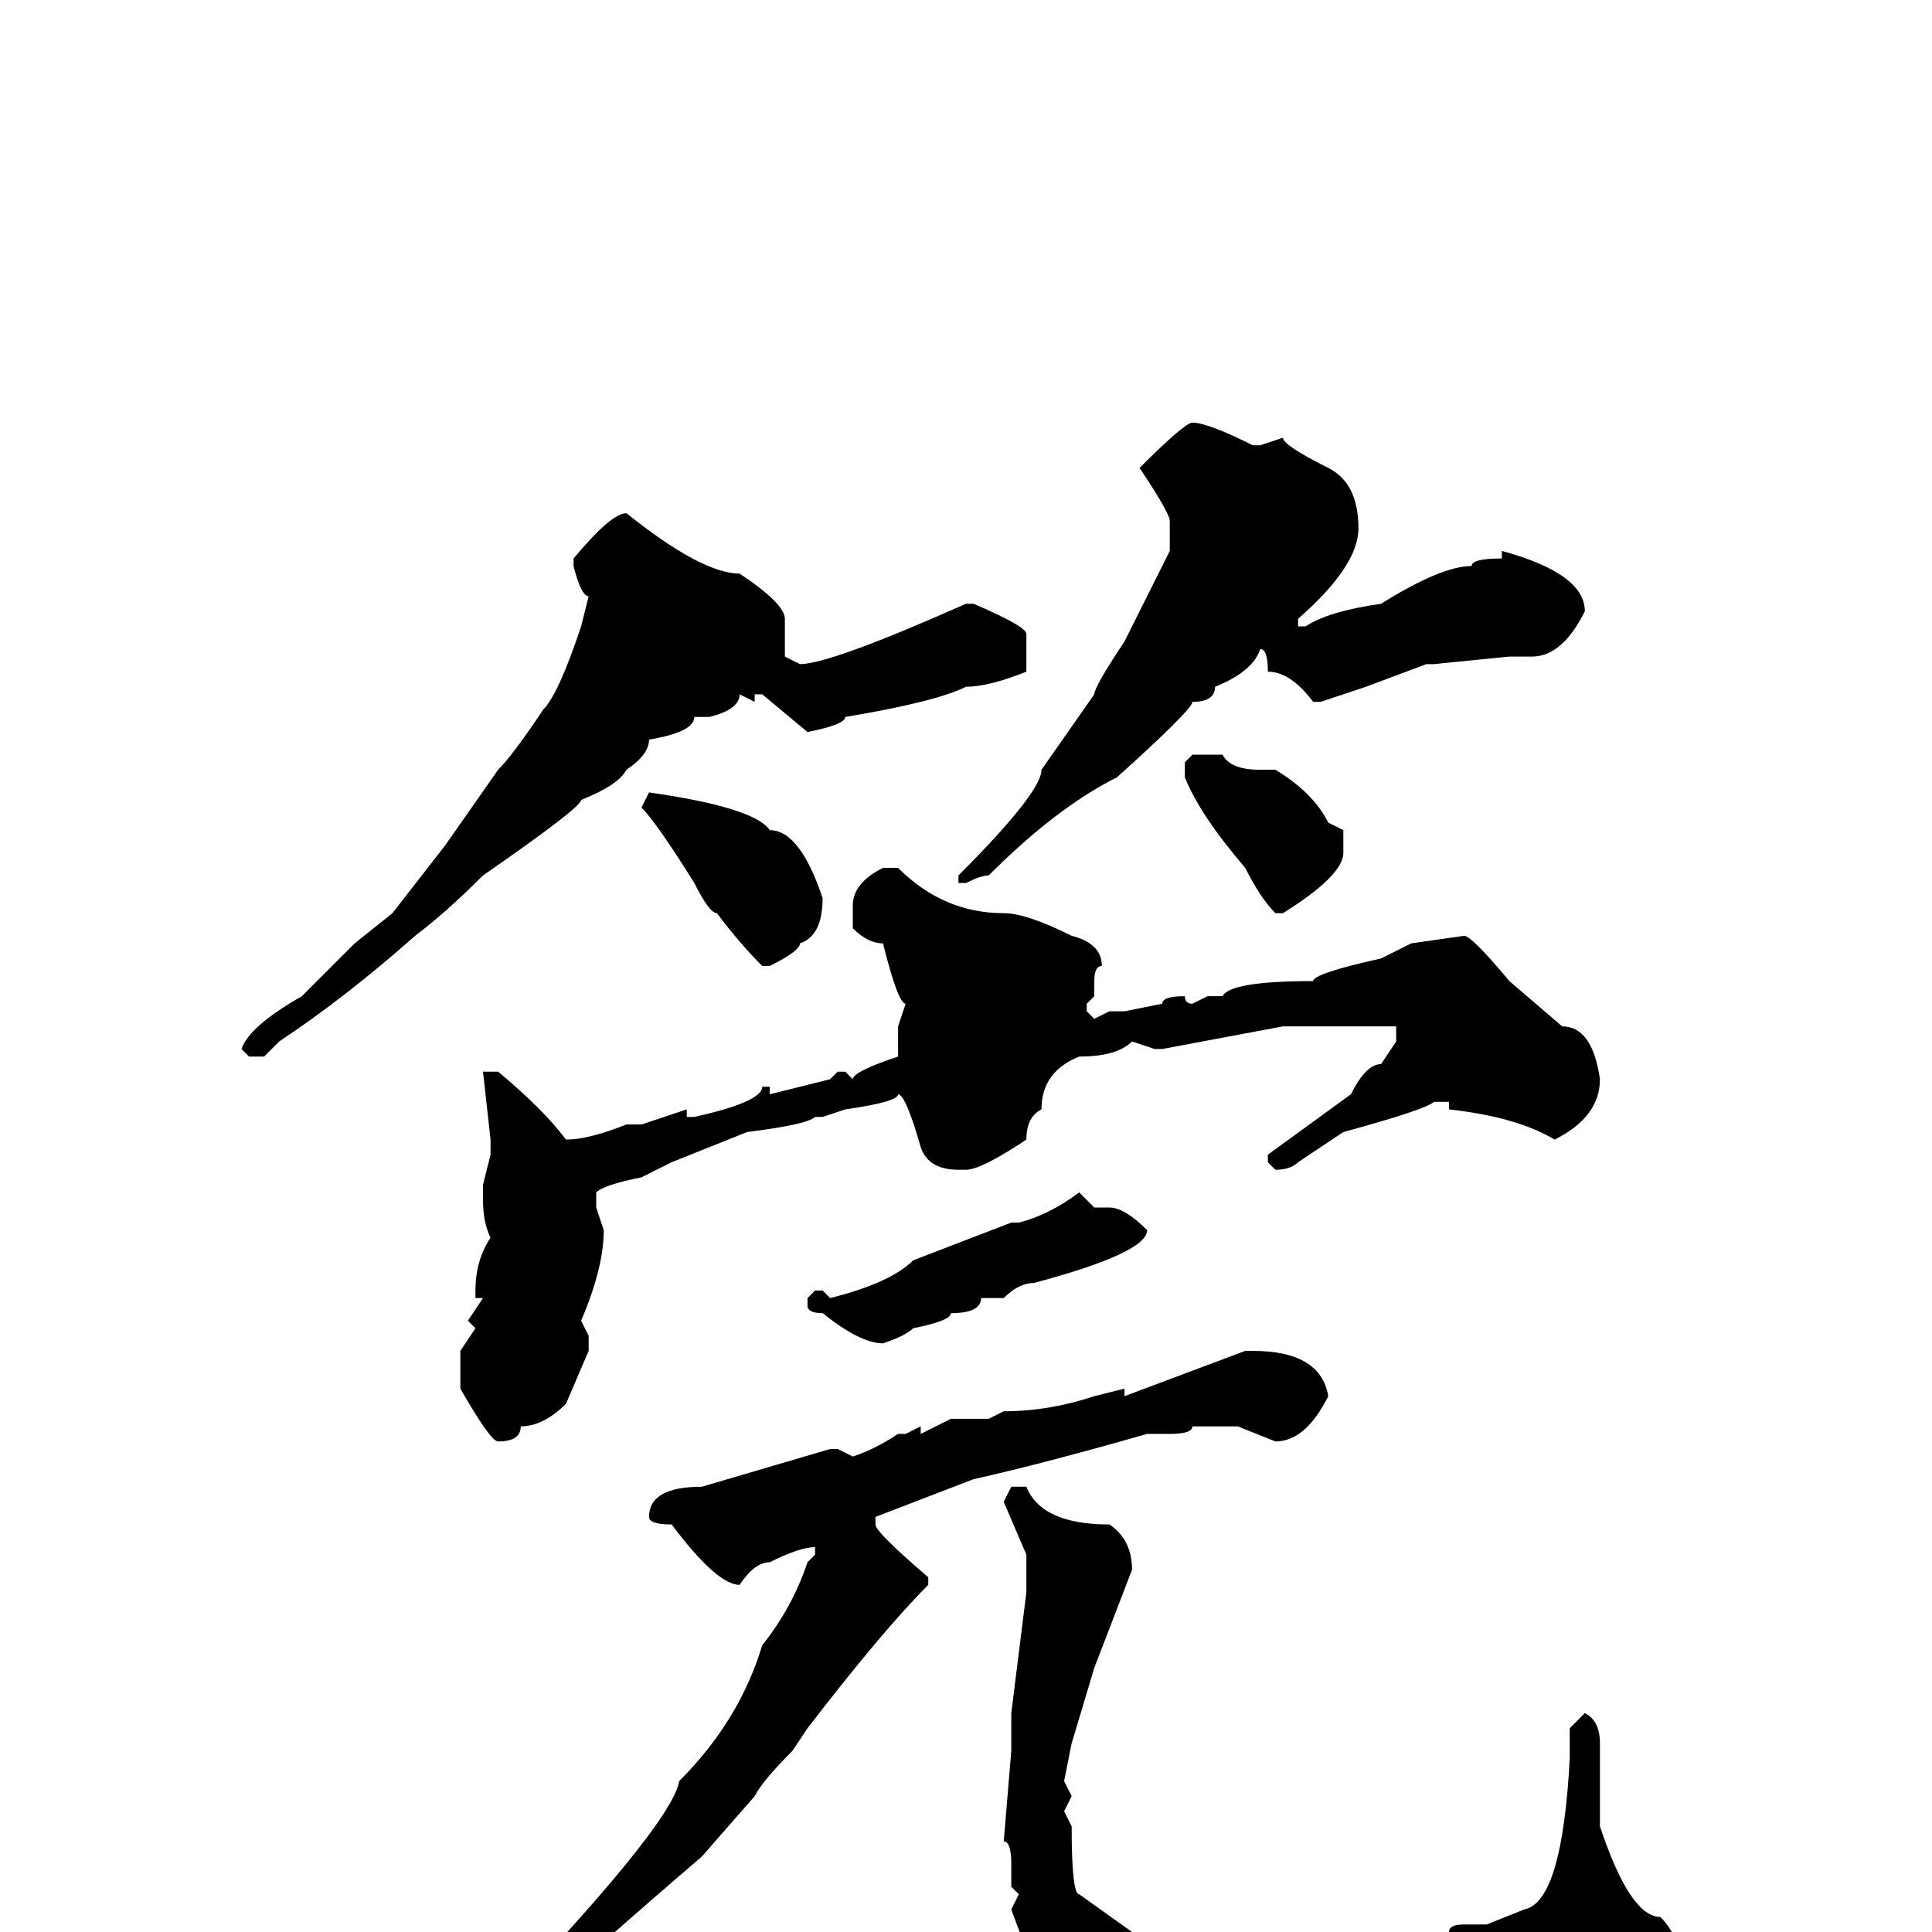 <svg xmlns="http://www.w3.org/2000/svg" viewBox="0 -256 256 256">
	<path fill="#000000" d="M158 -200Q160 -200 166 -197H167L170 -198Q170 -197 176 -194Q180 -192 180 -186Q180 -181 172 -174V-173H173Q176 -175 183 -176Q191 -181 195 -181Q195 -182 199 -182V-183Q210 -180 210 -175Q207 -169 203 -169H200L190 -168H189L181 -165L175 -163H174Q171 -167 168 -167Q168 -170 167 -170Q166 -167 161 -165Q161 -163 158 -163Q158 -162 148 -153Q140 -149 131 -140Q130 -140 128 -139H127V-140Q138 -151 138 -154L145 -164Q145 -165 149 -171L155 -183V-187Q155 -188 151 -194Q157 -200 158 -200ZM83 -188Q93 -180 98 -180Q104 -176 104 -174V-169L106 -168Q110 -168 128 -176H129Q136 -173 136 -172V-169V-167Q131 -165 128 -165Q124 -163 112 -161Q112 -160 107 -159L101 -164H100V-163L98 -164Q98 -162 94 -161H92Q92 -159 86 -158Q86 -156 83 -154Q82 -152 77 -150Q77 -149 64 -140Q59 -135 55 -132Q46 -124 37 -118L35 -116H33L32 -117Q33 -120 40 -124L47 -131L52 -135L59 -144L66 -154Q68 -156 72 -162Q74 -164 77 -173L78 -177Q77 -177 76 -181V-182Q81 -188 83 -188ZM158 -156H162Q163 -154 167 -154H169Q174 -151 176 -147L178 -146V-143Q178 -140 170 -135H169Q167 -137 165 -141Q159 -148 157 -153V-155ZM86 -151Q100 -149 102 -146Q106 -146 109 -137Q109 -132 106 -131Q106 -130 102 -128H101Q98 -131 95 -135Q94 -135 92 -139Q87 -147 85 -149ZM117 -141H119Q125 -135 133 -135Q136 -135 142 -132Q146 -131 146 -128Q145 -128 145 -126V-124L144 -123V-122L145 -121L147 -122H149L154 -123Q154 -124 157 -124Q157 -123 158 -123L160 -124H162Q163 -126 174 -126Q174 -127 183 -129L187 -131L194 -132Q195 -132 200 -126L207 -120Q211 -120 212 -113Q212 -108 206 -105Q201 -108 192 -109V-110H190Q189 -109 178 -106L172 -102Q171 -101 169 -101L168 -102V-103L179 -111Q181 -115 183 -115L185 -118V-120H176H172H171H170L154 -117H153L150 -118Q148 -116 143 -116Q138 -114 138 -109Q136 -108 136 -105Q130 -101 128 -101H127Q123 -101 122 -104Q120 -111 119 -111Q119 -110 112 -109L109 -108H108Q107 -107 99 -106L89 -102L85 -100Q80 -99 79 -98V-96L80 -93Q80 -88 77 -81L78 -79V-77L75 -70Q72 -67 69 -67Q69 -65 66 -65Q65 -65 61 -72V-74V-77L63 -80L62 -81L64 -84H63V-85Q63 -89 65 -92Q64 -94 64 -97V-99L65 -103V-105L64 -114H65H66Q72 -109 75 -105Q78 -105 83 -107H85L91 -109V-108H92Q101 -110 101 -112H102V-111L110 -113L111 -114H112L113 -113Q113 -114 119 -116V-120L120 -123Q119 -123 117 -131Q115 -131 113 -133V-136Q113 -139 117 -141ZM143 -98L145 -96H147Q149 -96 152 -93Q152 -90 137 -86Q135 -86 133 -84H130Q130 -82 126 -82Q126 -81 121 -80Q120 -79 117 -78Q114 -78 109 -82Q107 -82 107 -83V-84L108 -85H109L110 -84Q118 -86 121 -89L134 -94H135Q139 -95 143 -98ZM166 -77Q175 -77 176 -71Q173 -65 169 -65L164 -67H162H159H158Q158 -66 155 -66H152Q138 -62 129 -60L116 -55V-54Q116 -53 123 -47V-46Q117 -40 107 -27L105 -24Q101 -20 100 -18L93 -10Q79 2 67 13L51 24L50 23Q51 21 63 13Q89 -14 90 -20Q98 -28 101 -38Q105 -43 107 -49L108 -50V-51Q106 -51 102 -49Q100 -49 98 -46Q95 -46 89 -54Q86 -54 86 -55Q86 -59 93 -59L110 -64H111L113 -63Q116 -64 119 -66H120L122 -67V-66L126 -68H131L133 -69Q139 -69 145 -71L149 -72V-71L165 -77ZM134 -59H136Q138 -54 147 -54Q150 -52 150 -48L145 -35L142 -25L141 -20L142 -18L141 -16L142 -14Q142 -5 143 -5L150 0V1L156 0L164 1H165L172 0L174 1H178Q181 0 190 0H192Q192 -1 194 -1H195H197L202 -3Q207 -4 208 -23V-27L210 -29Q212 -28 212 -25V-14Q216 -2 220 -2Q222 0 224 5Q221 14 211 14L199 17H190H188H185H180H174H172L171 16L169 17H168H165Q150 17 142 11Q139 11 134 -3L135 -5L134 -6V-9Q134 -12 133 -12L134 -24V-25V-28V-29L136 -45V-48V-50L133 -57Z"/>
</svg>